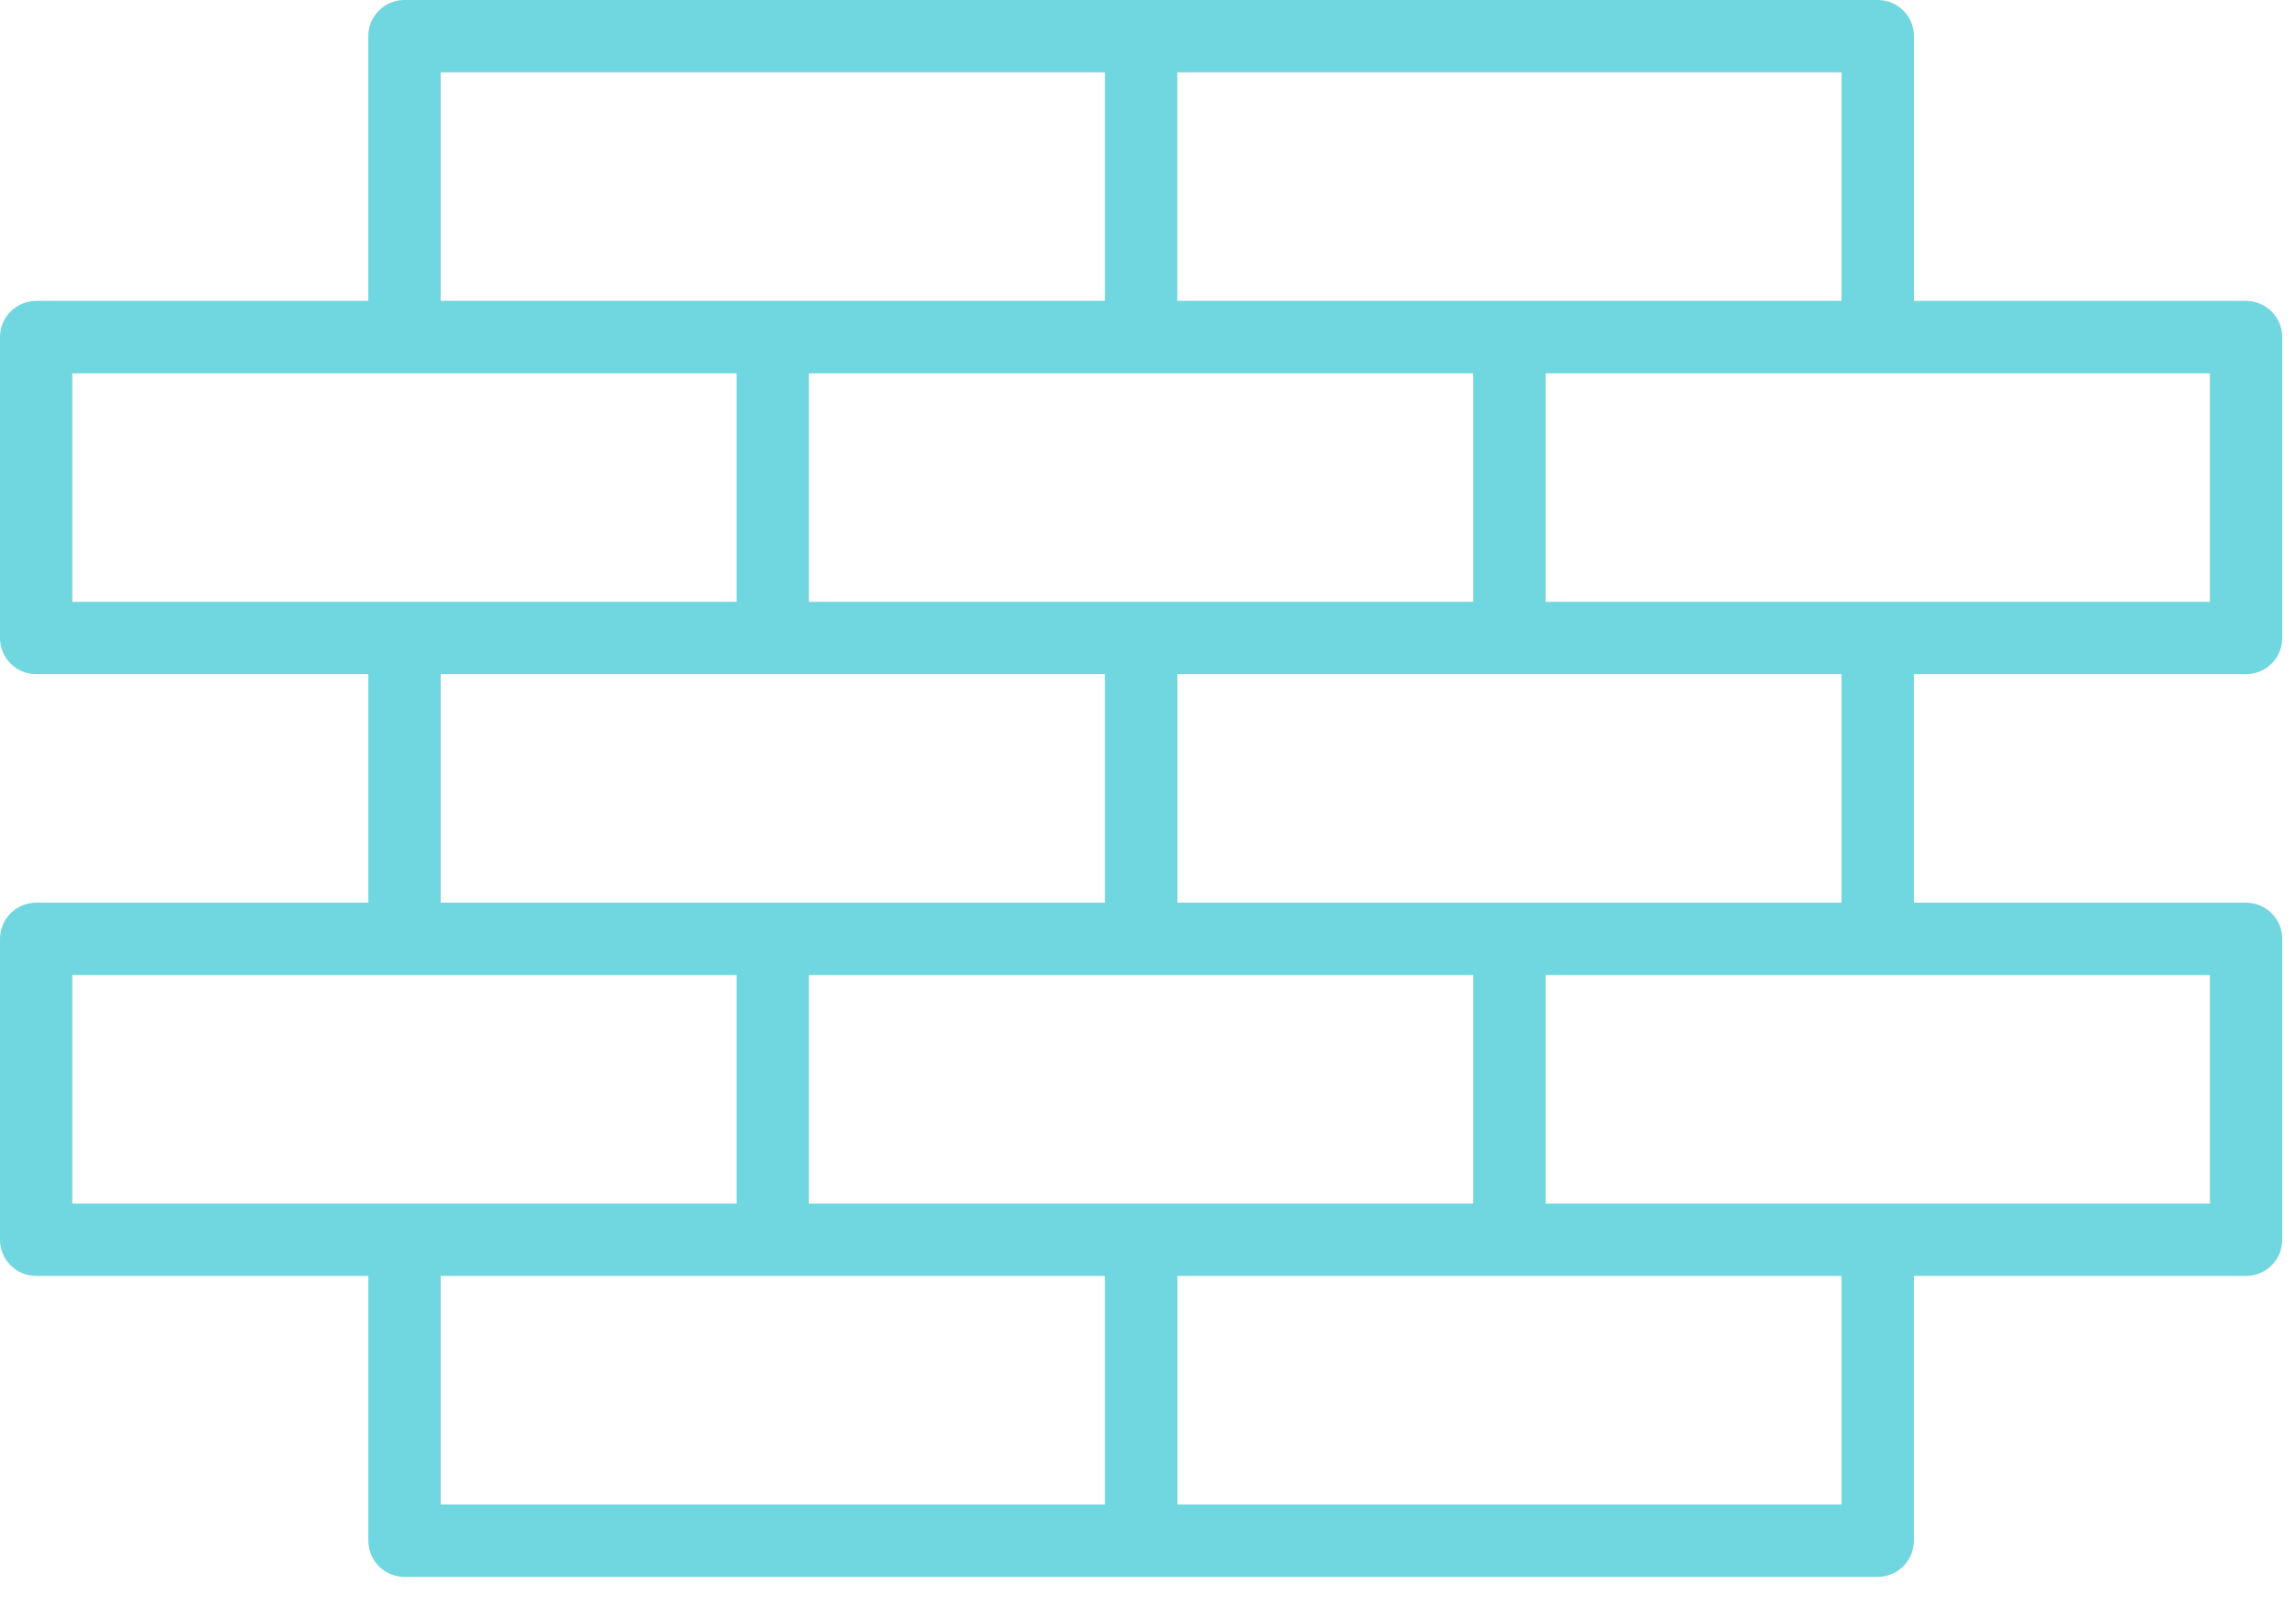 <?xml version="1.0" encoding="UTF-8" standalone="no"?>
<svg width="40px" height="28px" viewBox="0 0 40 28" version="1.1" xmlns="http://www.w3.org/2000/svg" xmlns:xlink="http://www.w3.org/1999/xlink" xmlns:sketch="http://www.bohemiancoding.com/sketch/ns">
    <!-- Generator: Sketch 3.3.3 (12081) - http://www.bohemiancoding.com/sketch -->
    <title>ico-interiorWalls</title>
    <desc>Created with Sketch.</desc>
    <defs></defs>
    <g id="Page-1" stroke="none" stroke-width="1" fill="none" fill-rule="evenodd" sketch:type="MSPage">
        <g id="organization-jobDetailView" sketch:type="MSArtboardGroup" transform="translate(-401, -944)" fill="#70D6DF">
            <g id="Additional-Services" sketch:type="MSLayerGroup" transform="translate(69, 829)">
                <g id="Interior-Walls" transform="translate(332, 115)" sketch:type="MSShapeGroup">
                    <path d="M39.13,11.746 C39.478,11.746 39.76,11.464 39.76,11.116 L39.76,5.873 C39.76,5.526 39.478,5.243 39.13,5.243 L33.344,5.243 L33.344,0.63 C33.344,0.282 33.061,0 32.713,0 L7.046,0 C6.699,0 6.416,0.282 6.416,0.63 L6.416,5.243 L0.63,5.243 C0.282,5.243 0,5.526 0,5.873 L0,11.116 C0,11.464 0.282,11.746 0.63,11.746 L6.417,11.746 L6.417,15.728 L0.63,15.728 C0.282,15.728 0,16.01 0,16.359 L0,21.601 C0,21.949 0.282,22.231 0.63,22.231 L6.417,22.231 L6.417,26.844 C6.417,27.193 6.699,27.475 7.047,27.475 L32.713,27.475 C33.061,27.475 33.343,27.193 33.343,26.844 L33.343,22.231 L39.13,22.231 C39.478,22.231 39.76,21.949 39.76,21.601 L39.76,16.359 C39.76,16.01 39.478,15.728 39.13,15.728 L33.343,15.728 L33.343,11.746 L39.13,11.746 L39.13,11.746 Z M26.927,6.504 L38.5,6.504 L38.5,10.486 L26.927,10.486 L26.927,6.504 Z M14.092,6.504 L25.666,6.504 L25.666,10.486 L14.092,10.486 L14.092,6.504 Z M14.092,16.989 L25.666,16.989 L25.666,20.971 L14.092,20.971 L14.092,16.989 Z M20.51,1.26 L32.083,1.26 L32.083,5.242 L20.51,5.242 L20.51,1.26 Z M7.677,1.26 L19.25,1.26 L19.25,5.242 L7.677,5.242 L7.677,1.26 Z M1.26,6.504 L12.833,6.504 L12.833,10.486 L1.26,10.486 L1.26,6.504 Z M7.677,11.746 L19.25,11.746 L19.25,15.728 L7.677,15.728 L7.677,11.746 Z M1.26,16.989 L12.833,16.989 L12.833,20.971 L1.26,20.971 L1.26,16.989 Z M7.677,22.231 L19.25,22.231 L19.25,26.214 L7.677,26.214 L7.677,22.231 Z M20.512,22.231 L32.083,22.231 L32.083,26.214 L20.512,26.214 L20.512,22.231 Z M26.927,16.989 L38.5,16.989 L38.5,20.971 L26.927,20.971 L26.927,16.989 Z M20.512,11.746 L32.083,11.746 L32.083,15.728 L20.512,15.728 L20.512,11.746 Z" id="ico-interiorWalls"></path>
                </g>
            </g>
        </g>
    </g>
</svg>
